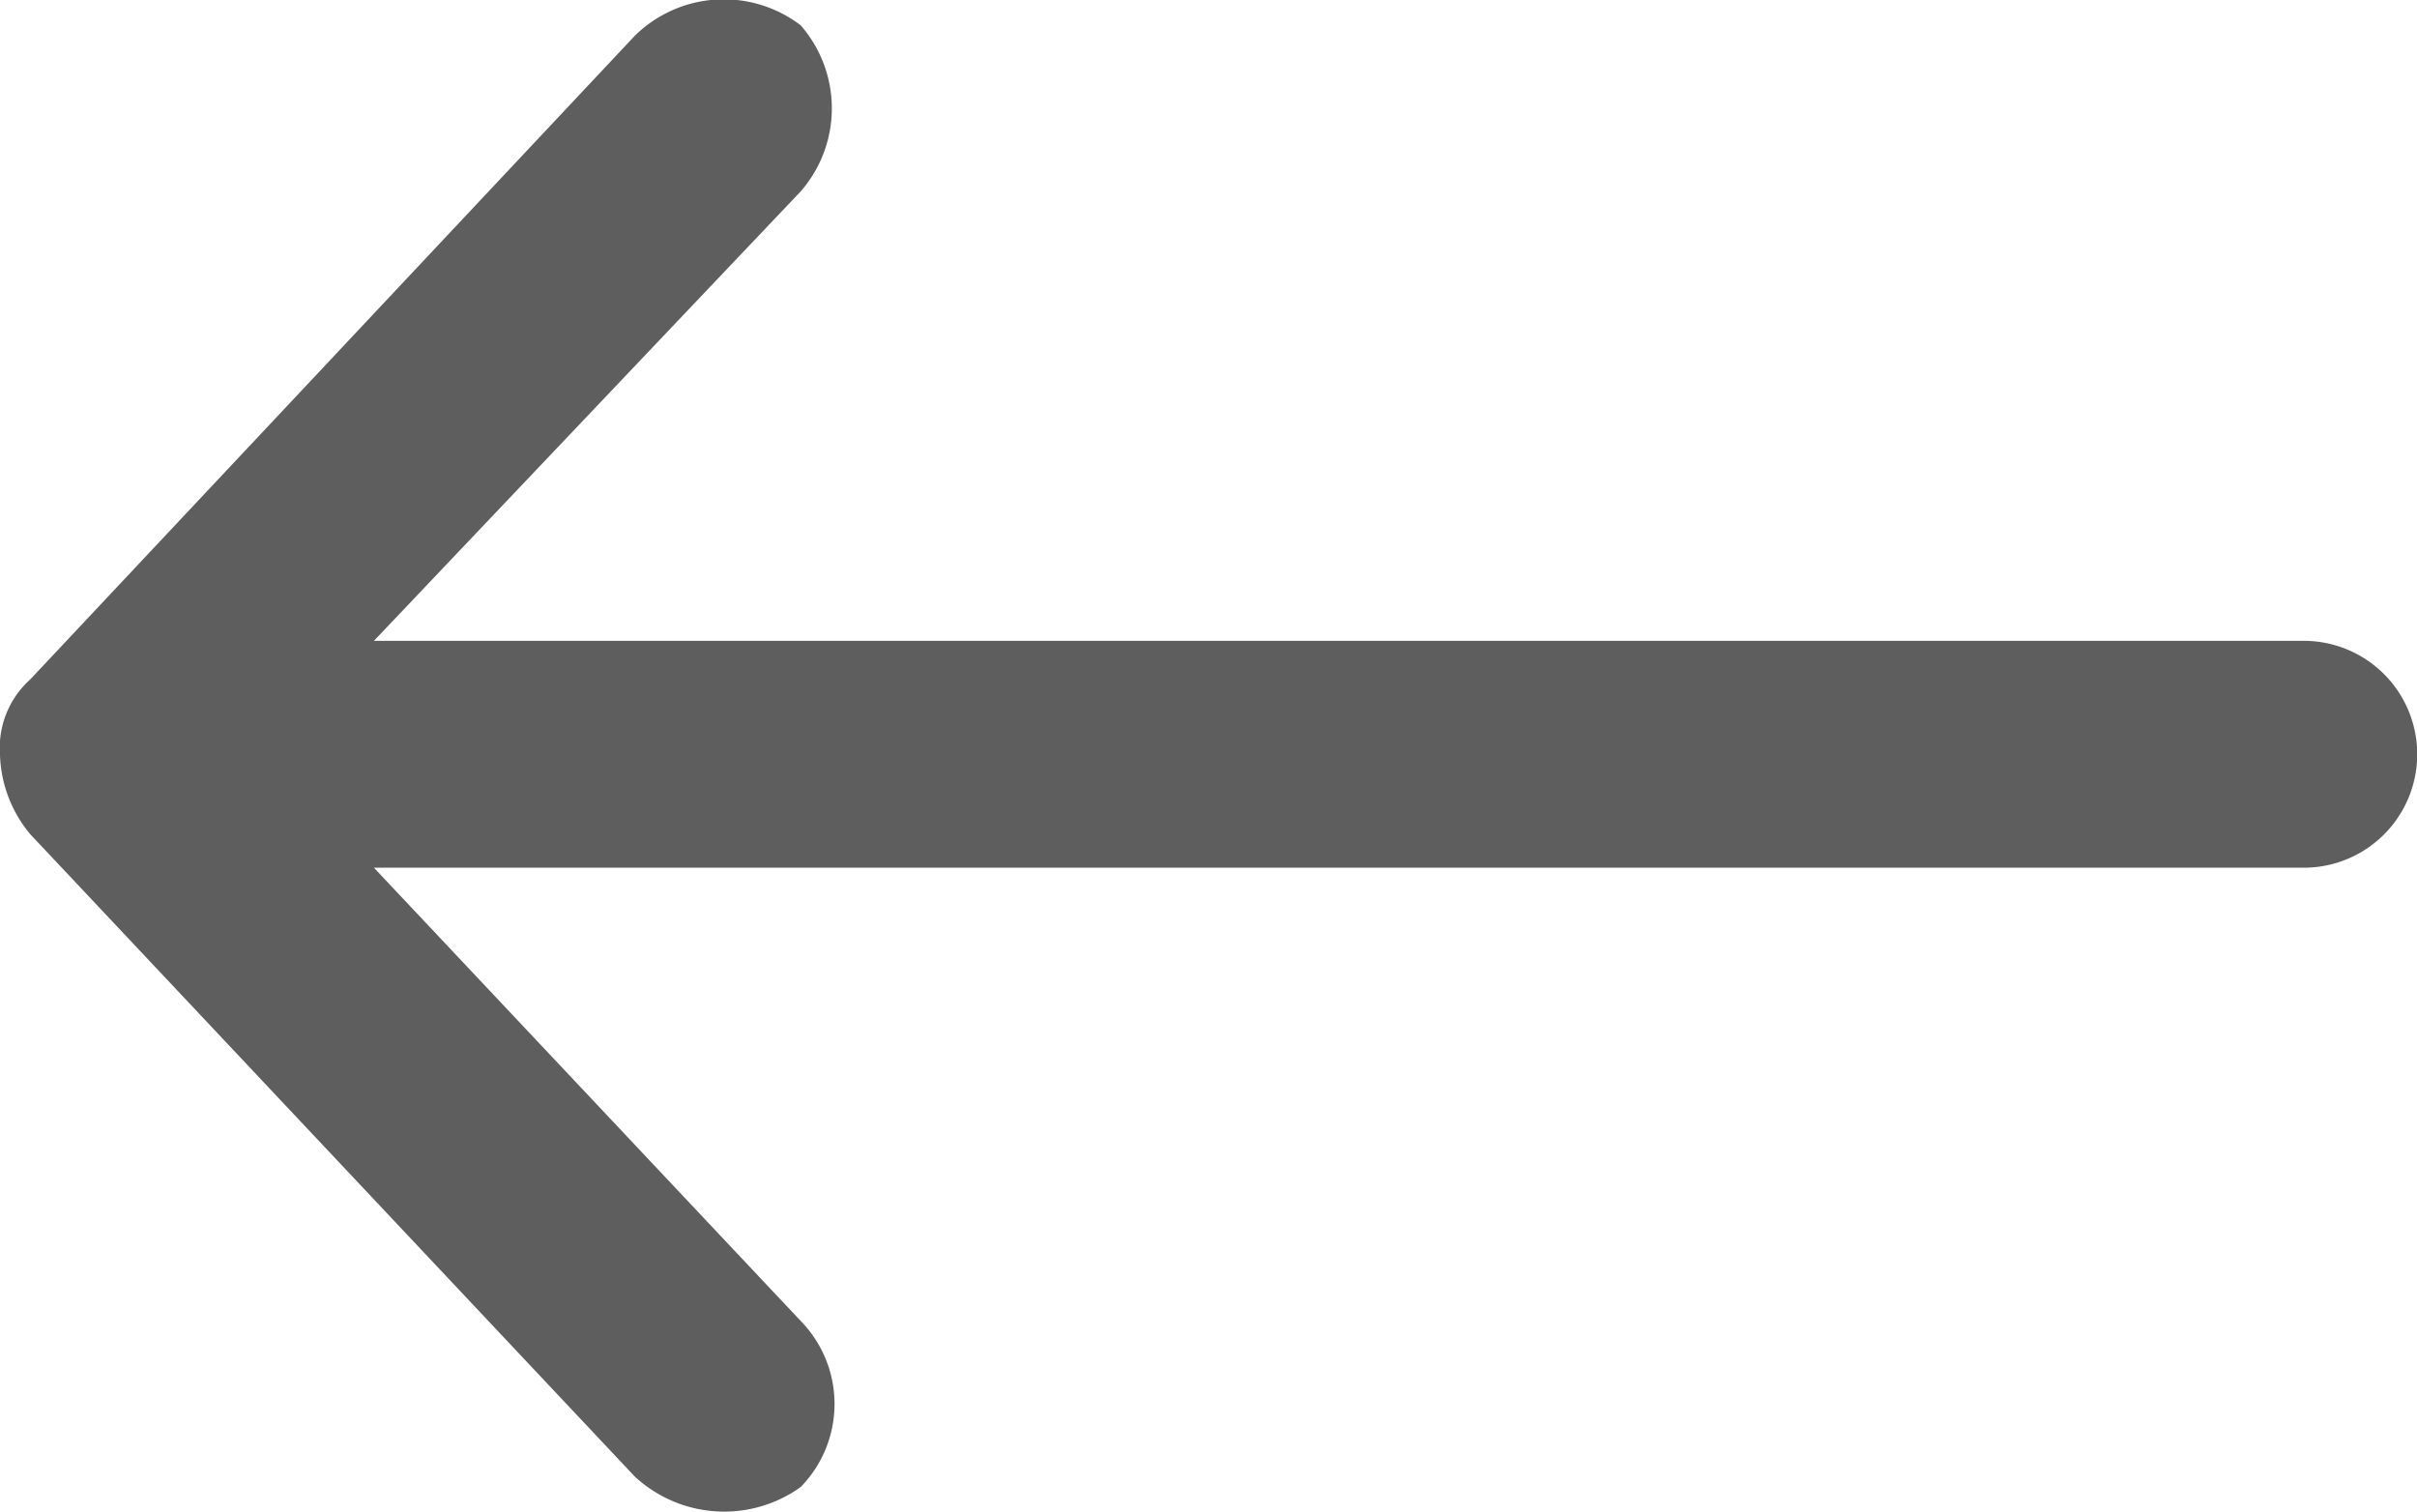<svg xmlns="http://www.w3.org/2000/svg" viewBox="4330 561 22.372 14">
  <defs>
    <style>
      .cls-1 {
        fill: #5e5e5e;
      }
    </style>
  </defs>
  <g id="prvious_arrow" transform="translate(3377.6 574.941) rotate(-90)">
    <path id="Path_59" data-name="Path 59" class="cls-1" d="M6.953,952.4a1.2,1.2,0,0,0-.734.28L.276,958.273a1.216,1.216,0,0,0-.1,1.538,1.1,1.1,0,0,0,1.538,0l4.195-3.95v17.863a1.049,1.049,0,1,0,2.1,0V955.861l4.16,3.95a1.169,1.169,0,0,0,1.538,0,1.174,1.174,0,0,0-.1-1.538L7.652,952.68A.852.852,0,0,0,6.953,952.4Z" transform="translate(0)"/>
  </g>
</svg>
